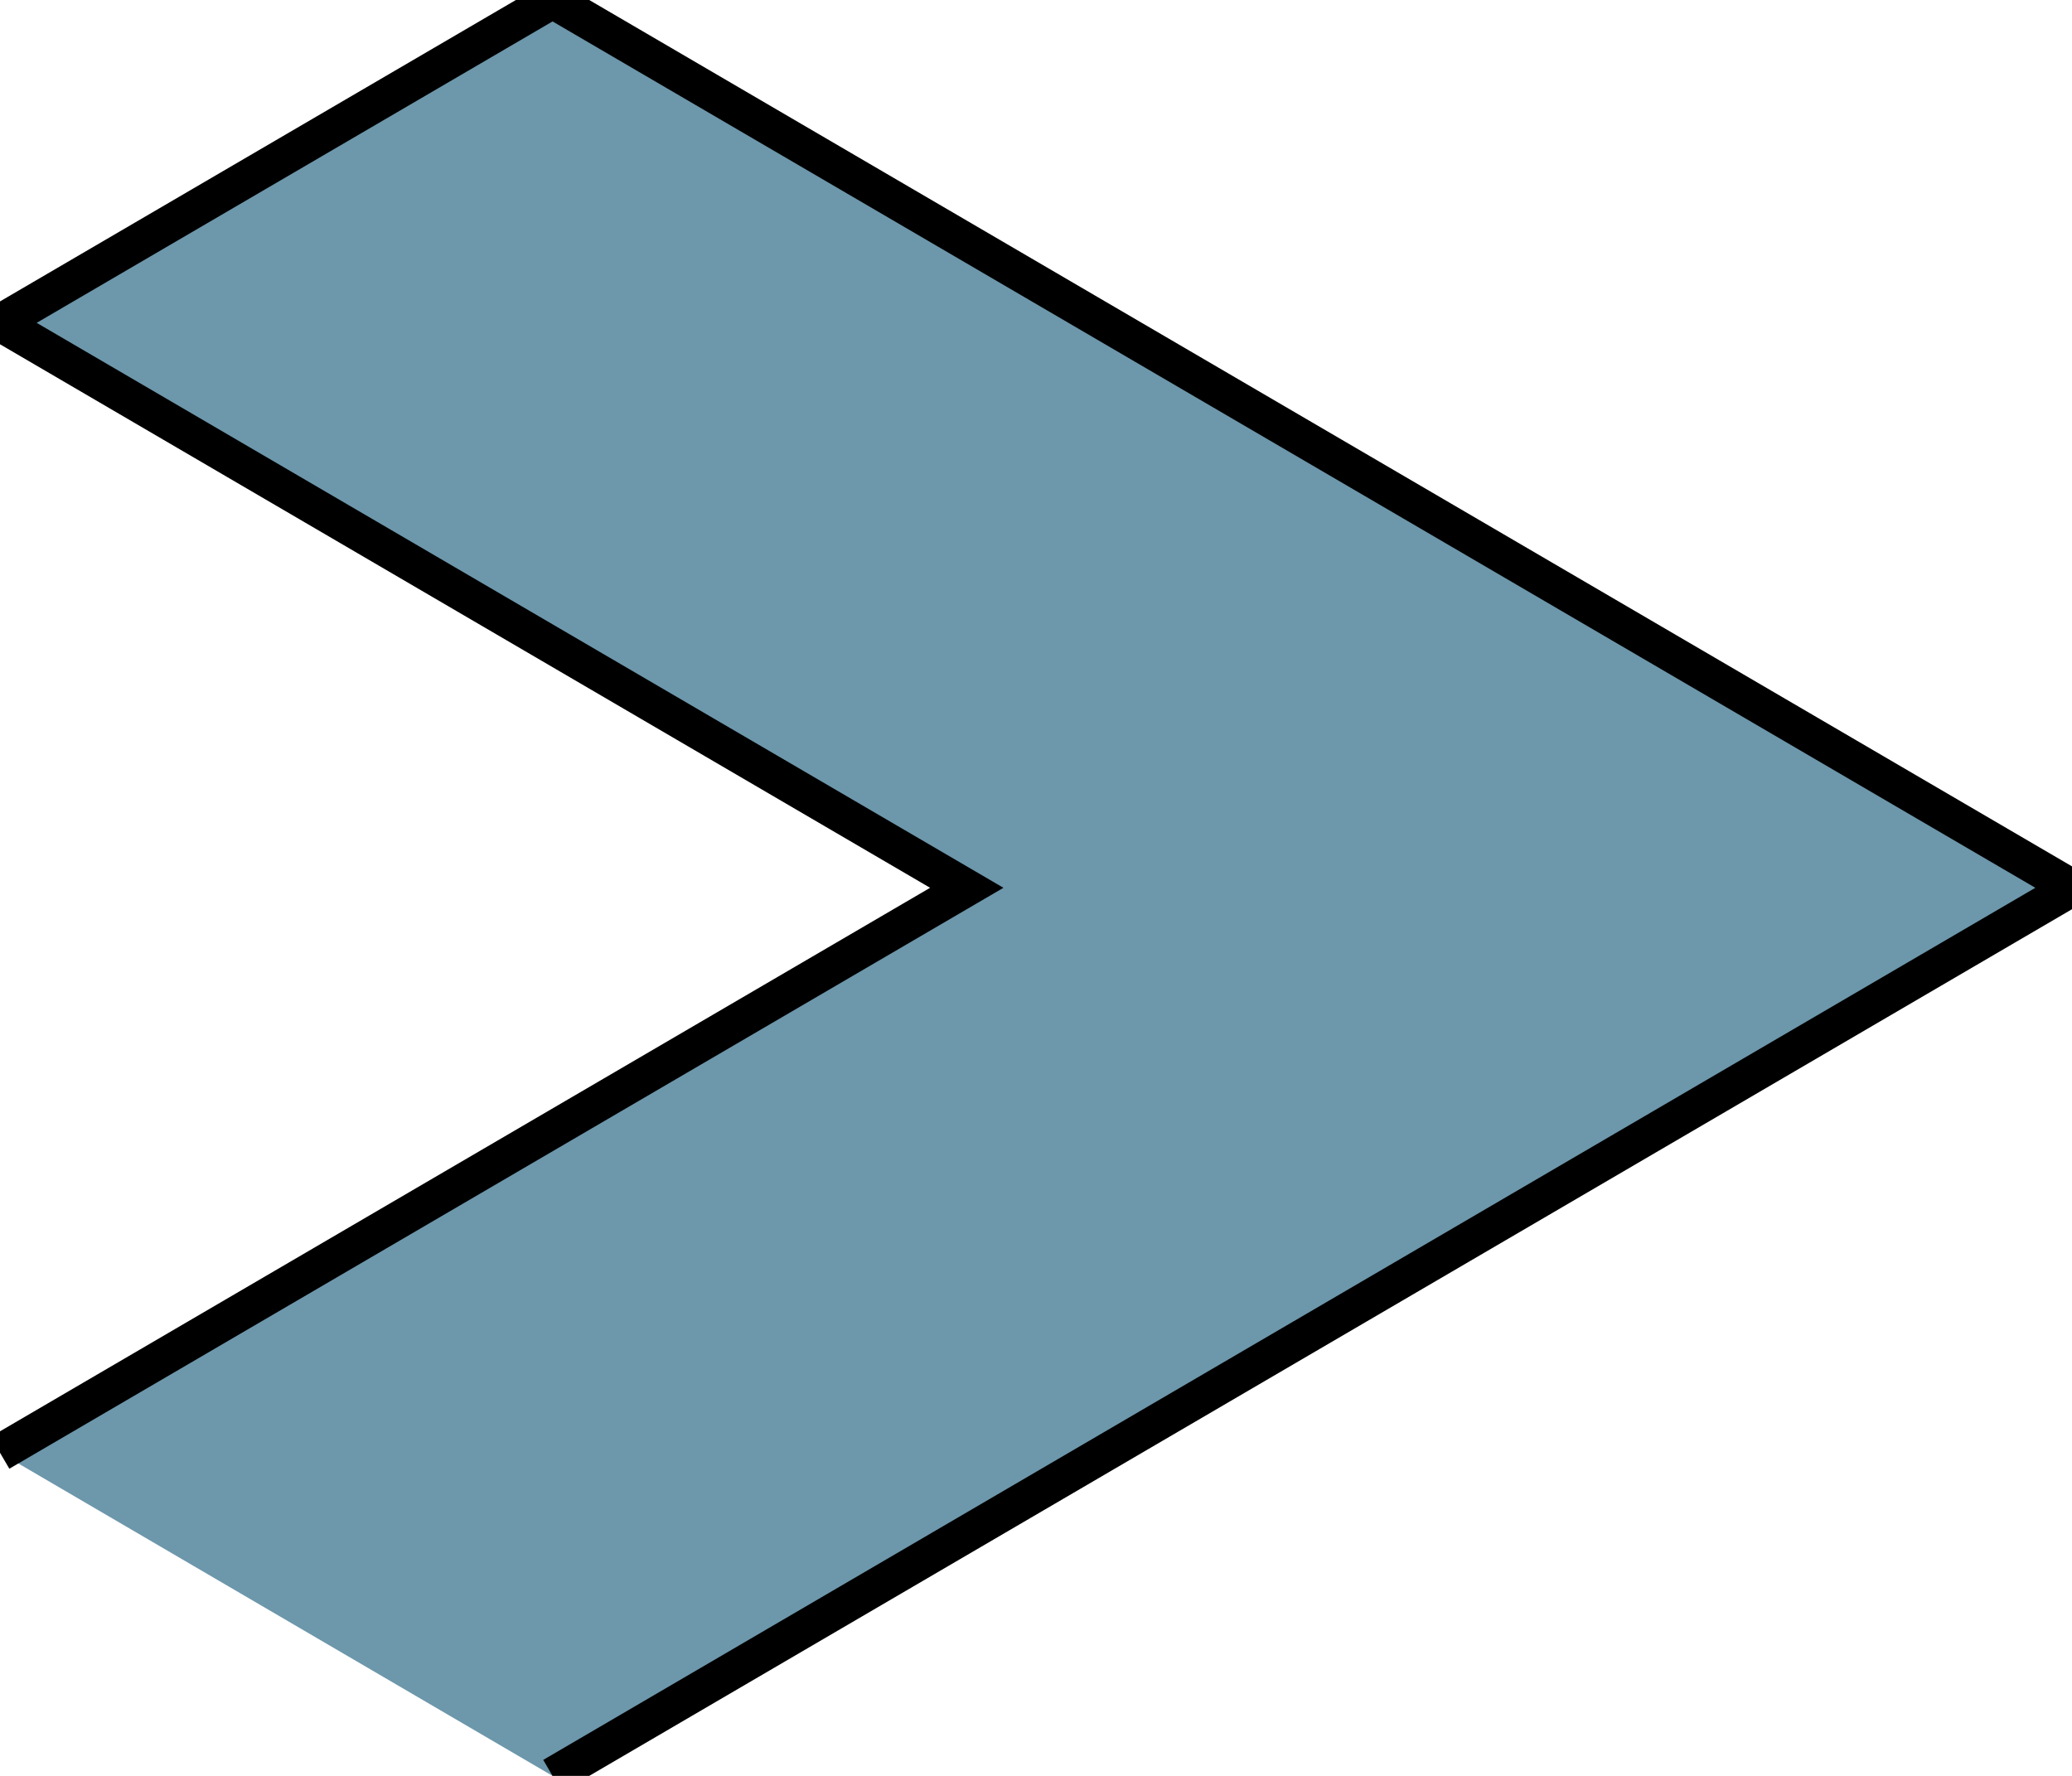 <svg width="56" height="48" xmlns="http://www.w3.org/2000/svg">

 <g>
  <title>Layer 1</title>
  <path stroke="#000" id="svg_5" d="m0,39.266l26.129,-15.27l-26.129,-15.27l14.934,-8.726l41.066,23.996l-41.066,24.004" fill="#6D97AB"/>
 </g>
</svg>
